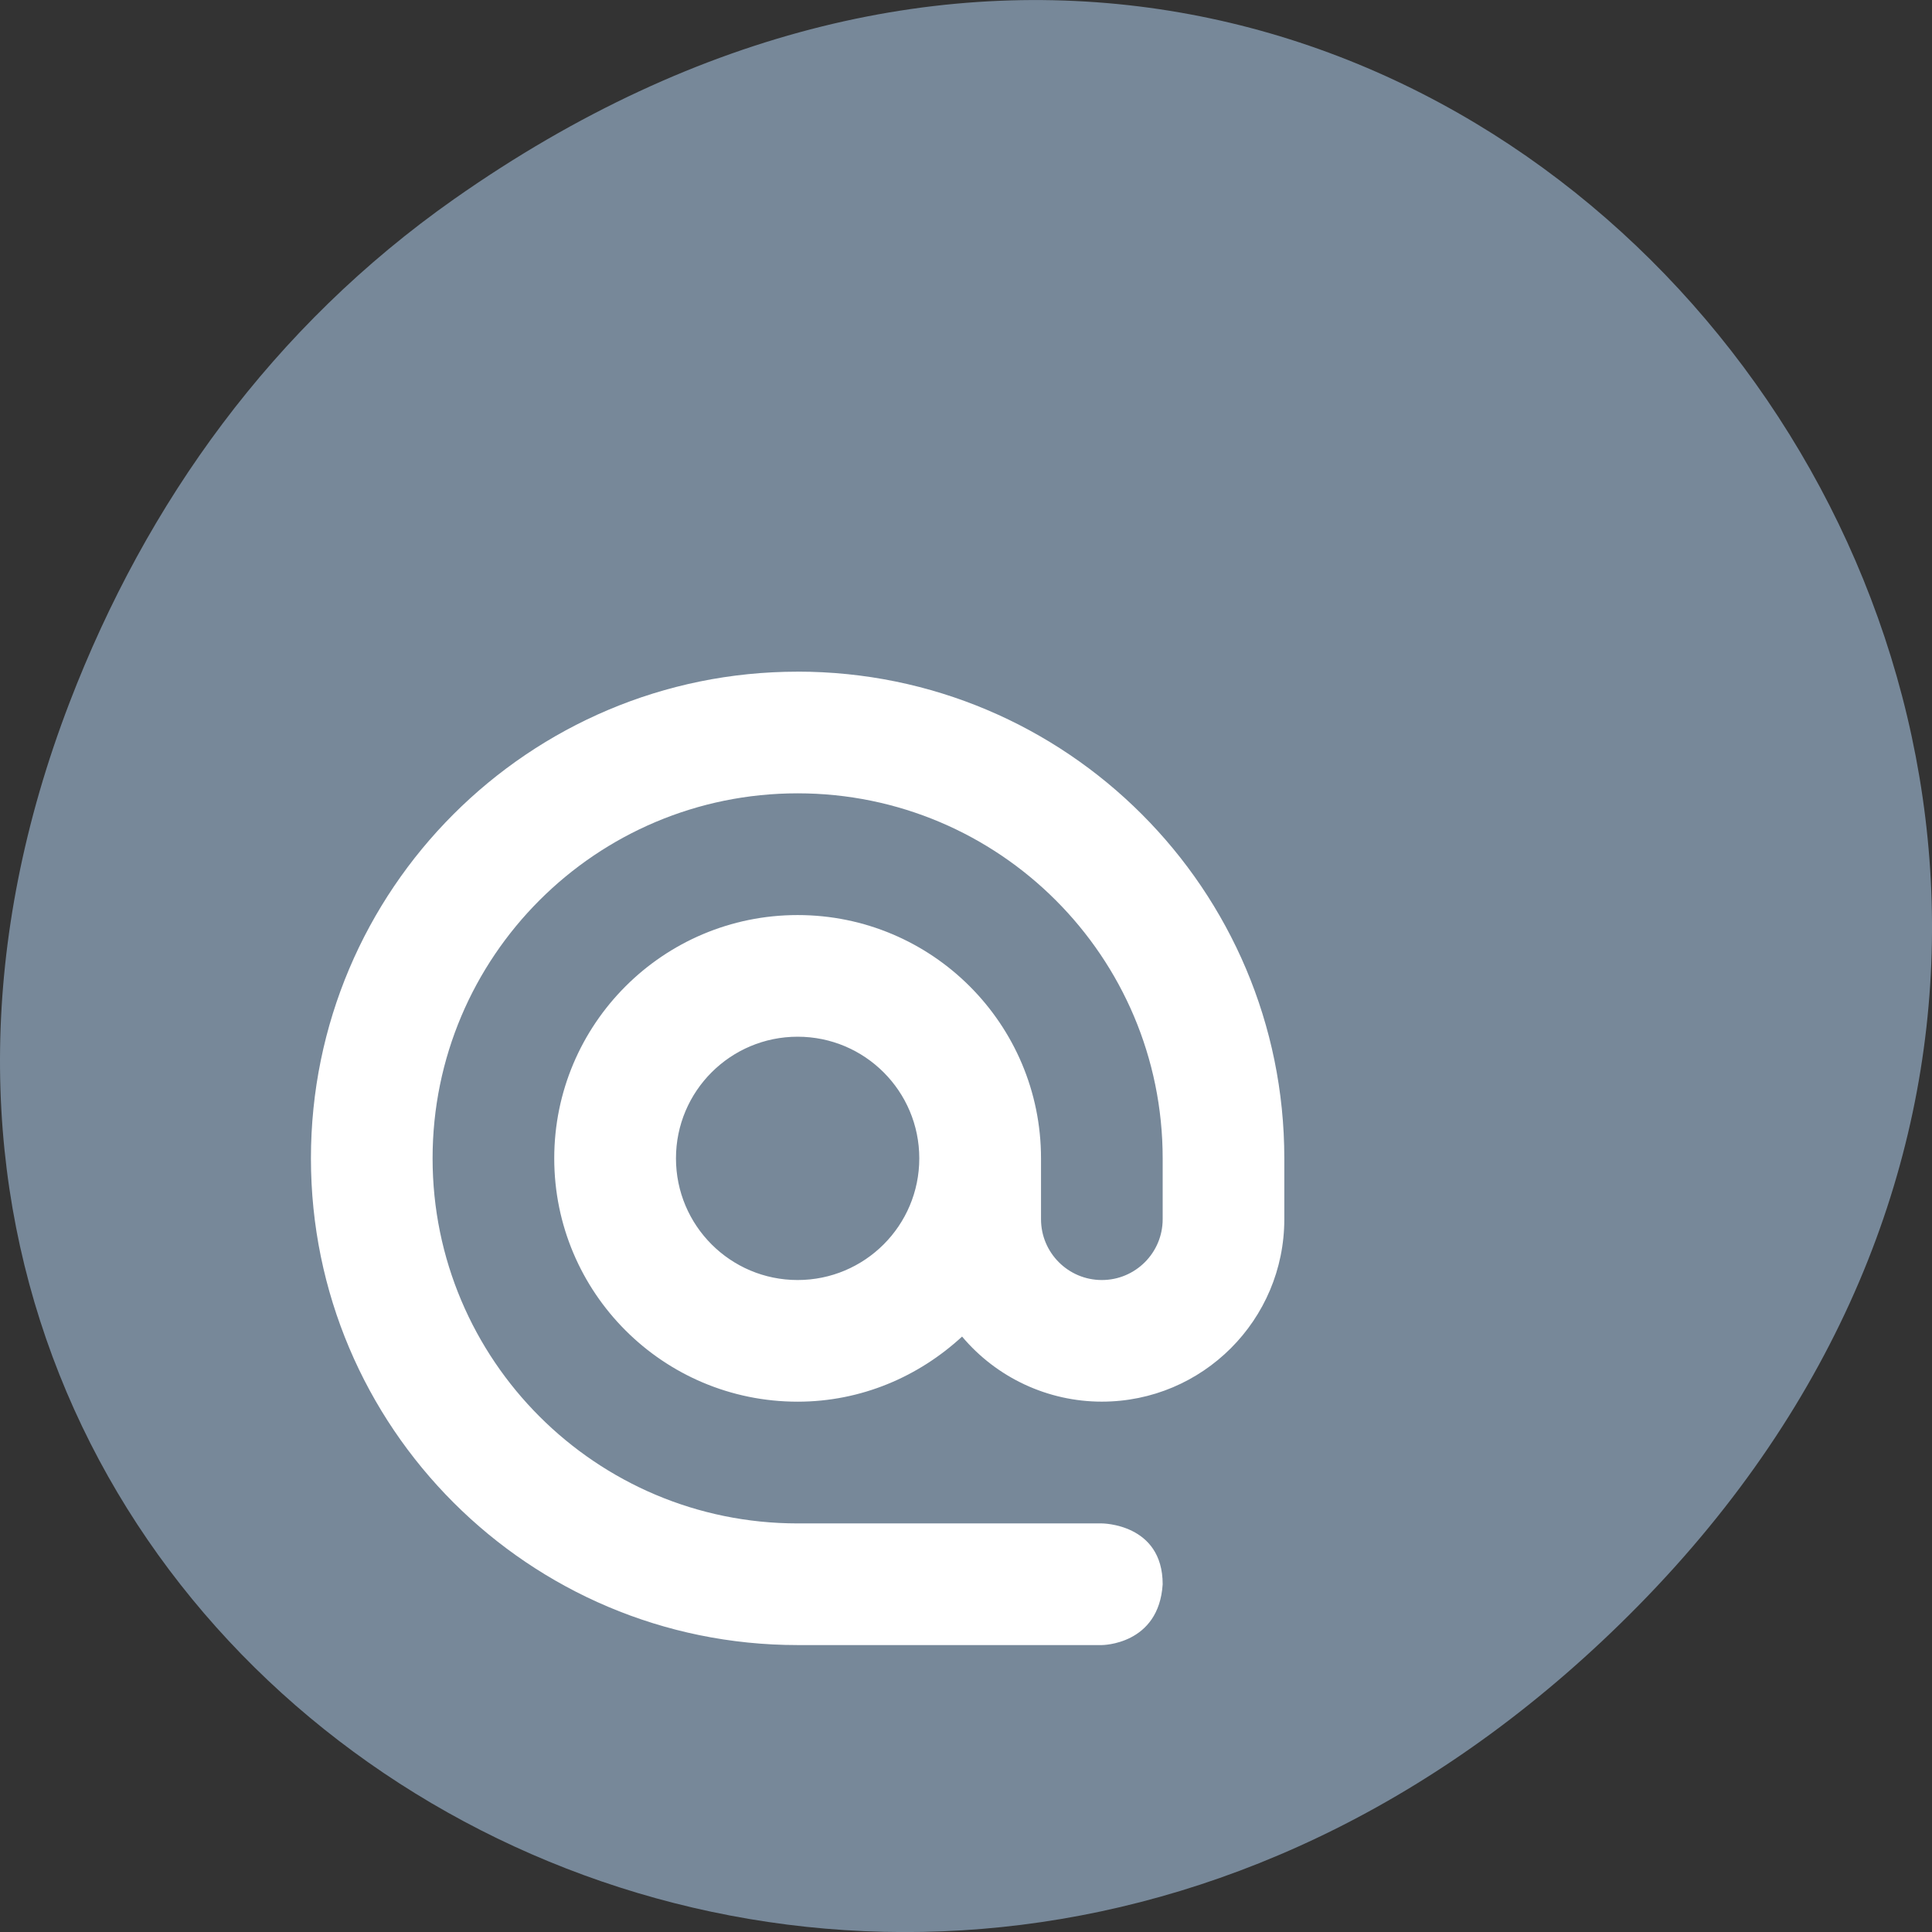 <svg xmlns="http://www.w3.org/2000/svg" viewBox="0 0 256 256"><rect x="0" y="0" width="256" height="256" fill="#333333" stroke="none"/><defs><clipPath><path d="m 148 97 h 77.63 v 24 h -77.62"/></clipPath><clipPath><path d="m 171 132 h 54.625 v 24 h -54.625"/></clipPath><clipPath><path d="m 74 56.824 h 129 v 139.69 h -129"/></clipPath><clipPath><path d="m 27.707 56.824 h 82.29 v 139.69 h -82.29"/></clipPath></defs><g transform="translate(0 -796.36)"><path d="m 60.17 822.74 c 130.93 -92.05 263.6 77.948 156.91 186.39 -100.51 102.17 -256.68 7.449 -207.86 -119.69 10.185 -26.526 26.914 -49.802 50.948 -66.7 z" style="fill:#778899;color:#000"/><path d="m 105.69 885.36 c -35.617 0 -64.49 28.873 -64.49 64.49 0 35.617 28.873 64.49 64.49 64.49 h 40.31 c 0 0 7.558 0 8.06 -8.06 0 -8.06 -8.06 -8.06 -8.06 -8.06 h -40.31 c -26.713 0 -48.37 -21.655 -48.37 -48.37 0 -26.712 21.655 -48.37 48.37 -48.37 26.713 0 48.37 21.655 48.37 48.37 v 8.06 c 0 4.452 -3.609 8.06 -8.06 8.06 -4.452 0 -8.06 -3.609 -8.06 -8.06 v -8.06 c 0 -17.808 -14.437 -32.24 -32.25 -32.24 -17.809 0 -32.25 14.436 -32.25 32.24 0 17.808 14.437 32.24 32.25 32.24 8.433 0 16.05 -3.328 21.79 -8.628 4.597 5.463 11.378 8.623 18.518 8.623 13.359 0 24.18 -10.825 24.18 -24.18 v -8.06 c 0 -35.617 -28.873 -64.49 -64.49 -64.49 z m 0 48.37 c 8.904 0 16.12 7.218 16.12 16.12 0 8.904 -7.218 16.12 -16.12 16.12 -8.904 0 -16.12 -7.218 -16.12 -16.12 0 -8.904 7.218 -16.12 16.12 -16.12 z" style="fill:#fff"/></g></svg>